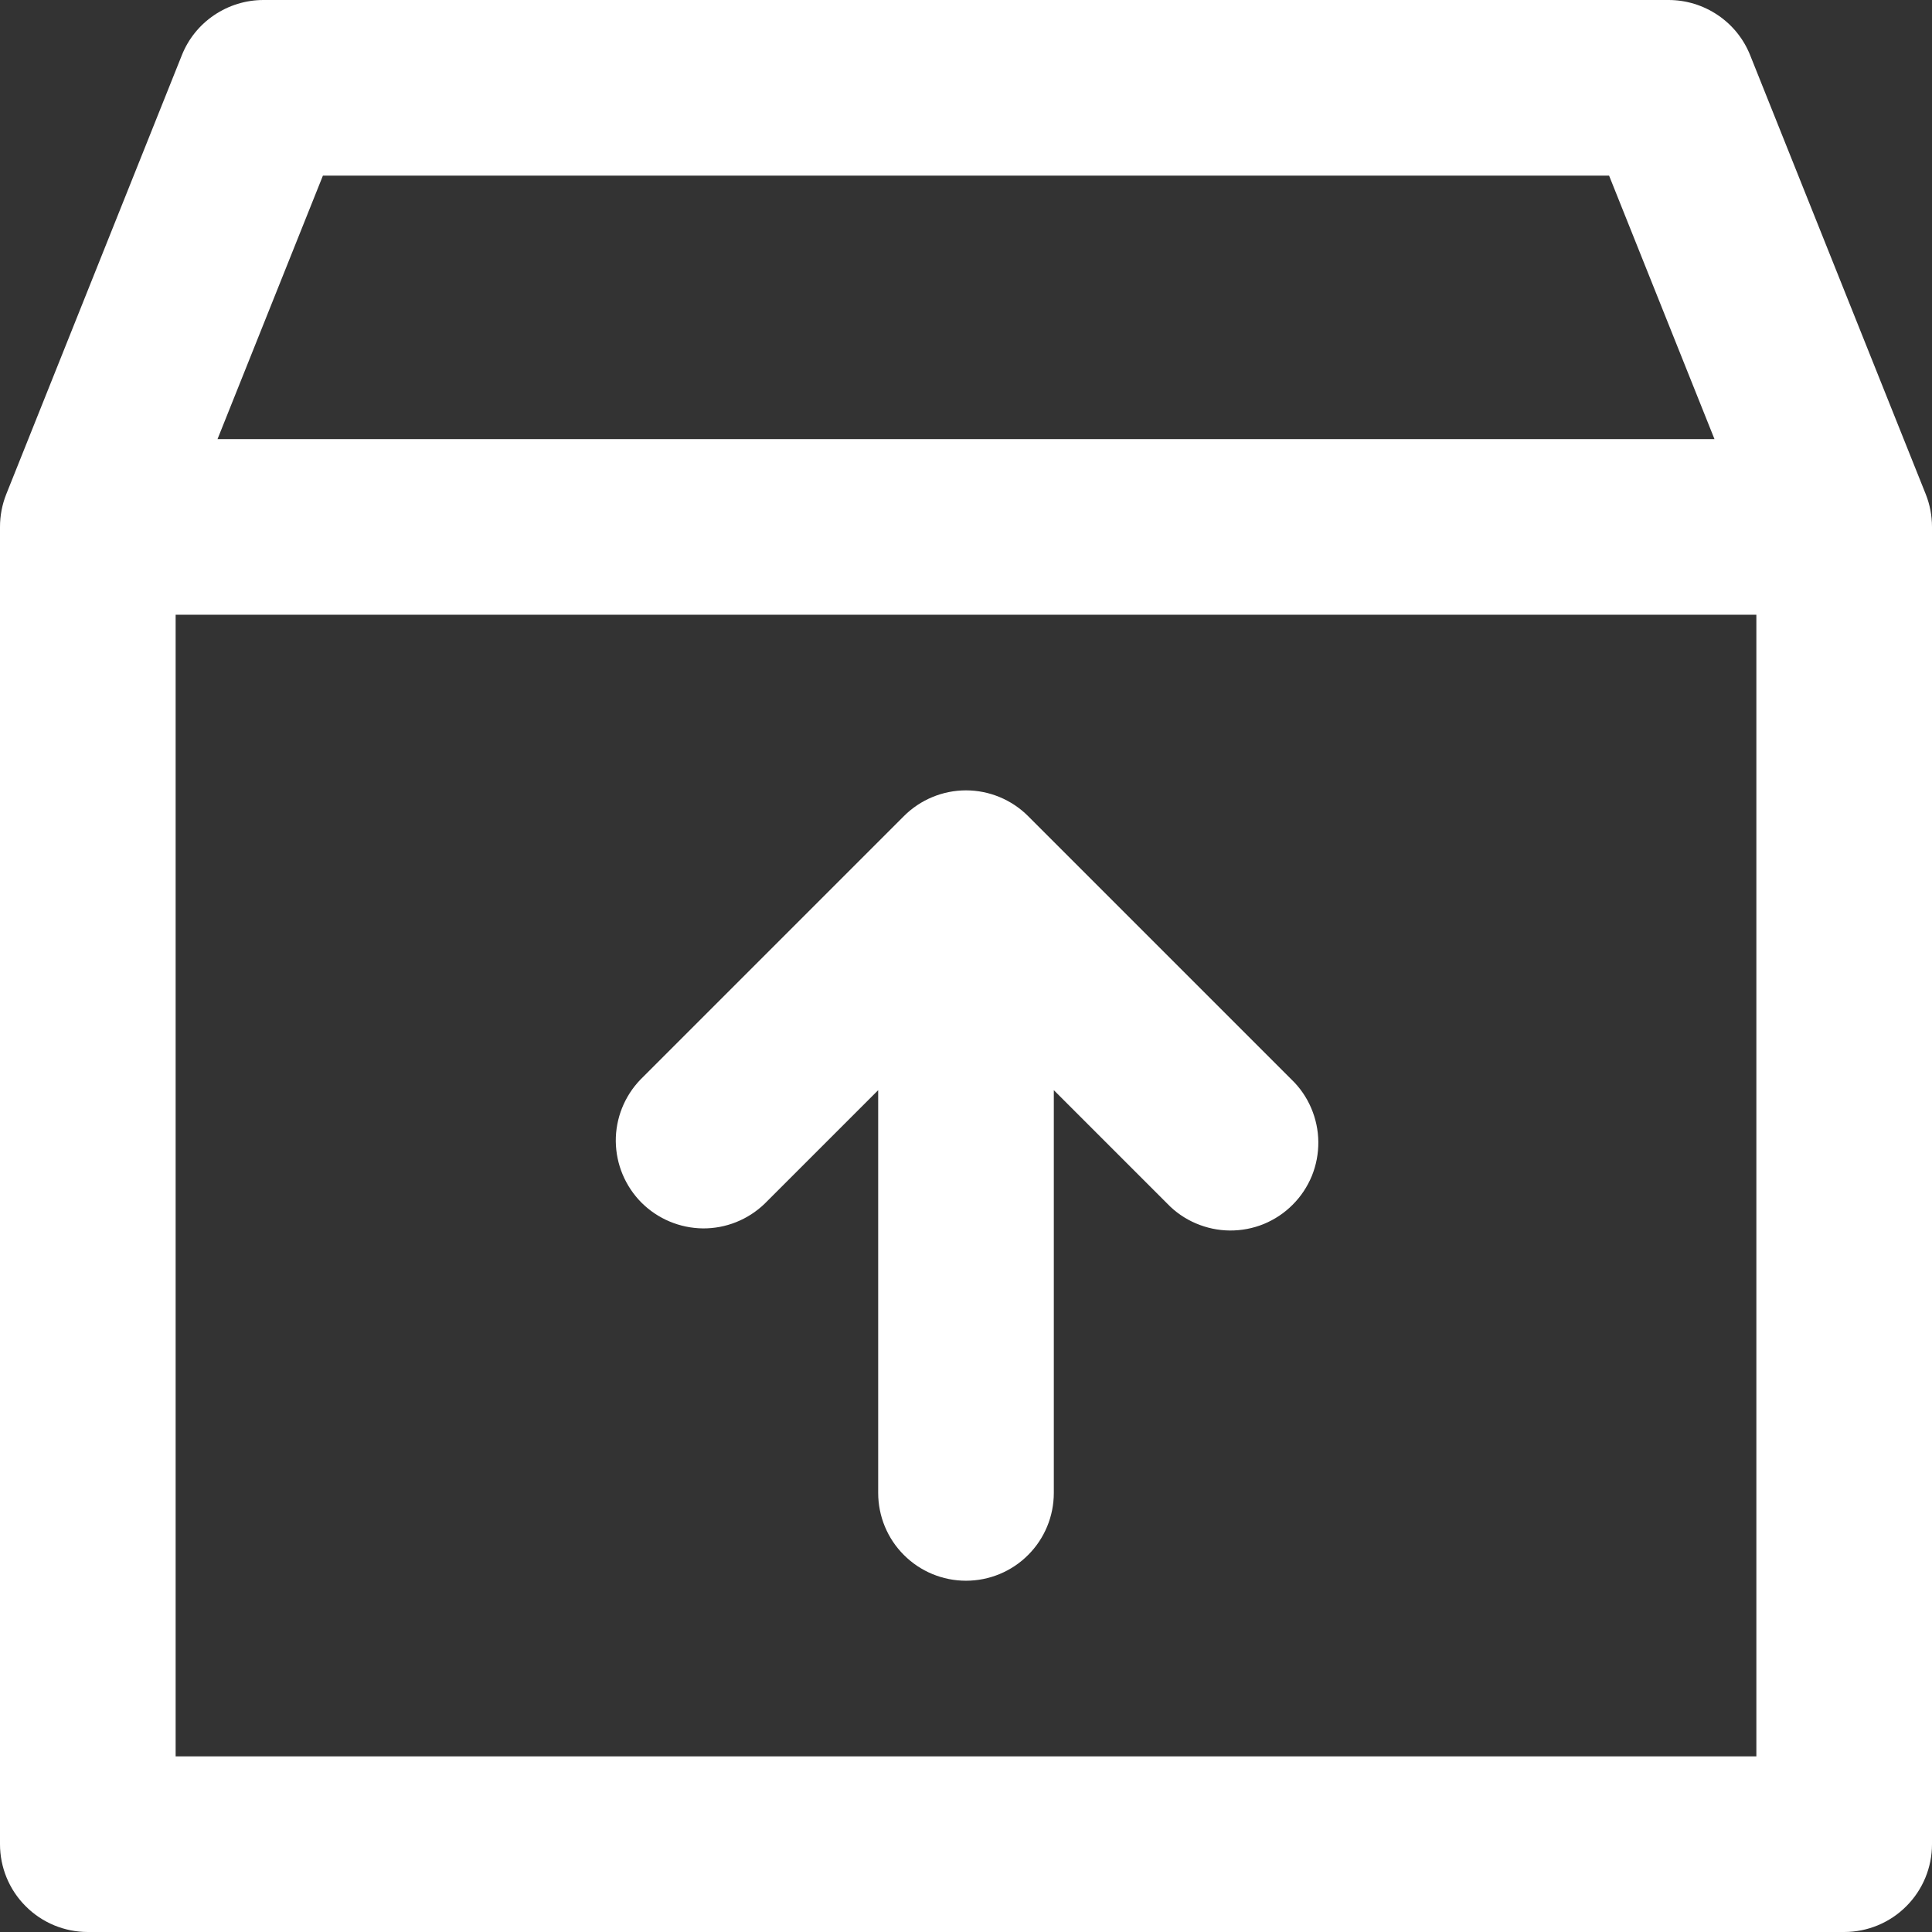 <svg xmlns="http://www.w3.org/2000/svg" width="22" height="22" viewBox="0 0 22 22" fill="none">
  <rect x="0" y="0" width="22" height="22" fill="#333333" stroke="none"/>
  <path d="M21.929 5.628L19.929 0.628C19.855 0.442 19.726 0.283 19.561 0.172C19.395 0.06 19.2 -0 19 2.94403e-07H3C2.8 -0 2.605 0.06 2.439 0.172C2.274 0.283 2.145 0.442 2.071 0.628L0.071 5.628C0.024 5.746 4.71931e-05 5.873 0 6V21C0 21.265 0.105 21.52 0.293 21.707C0.48 21.895 0.735 22 1 22H21C21.265 22 21.52 21.895 21.707 21.707C21.895 21.52 22 21.265 22 21V6C22 5.873 21.976 5.746 21.929 5.628ZM3.677 2H18.323L19.523 5H2.477L3.677 2ZM2 20V7H20V20H2ZM14.707 12.293C14.803 12.385 14.879 12.496 14.931 12.618C14.983 12.74 15.011 12.871 15.012 13.004C15.013 13.136 14.988 13.268 14.938 13.391C14.887 13.514 14.813 13.626 14.719 13.719C14.626 13.813 14.514 13.887 14.391 13.938C14.268 13.988 14.136 14.013 14.004 14.012C13.871 14.011 13.74 13.983 13.618 13.931C13.496 13.879 13.385 13.803 13.293 13.707L12 12.414V17C12 17.265 11.895 17.52 11.707 17.707C11.52 17.895 11.265 18 11 18C10.735 18 10.48 17.895 10.293 17.707C10.105 17.52 10 17.265 10 17V12.414L8.707 13.707C8.518 13.889 8.266 13.99 8.004 13.988C7.741 13.985 7.491 13.88 7.305 13.695C7.12 13.509 7.015 13.259 7.012 12.996C7.01 12.734 7.111 12.482 7.293 12.293L10.293 9.293C10.48 9.106 10.735 9 11 9C11.265 9 11.52 9.106 11.707 9.293L14.707 12.293Z" fill="white"/>
</svg>